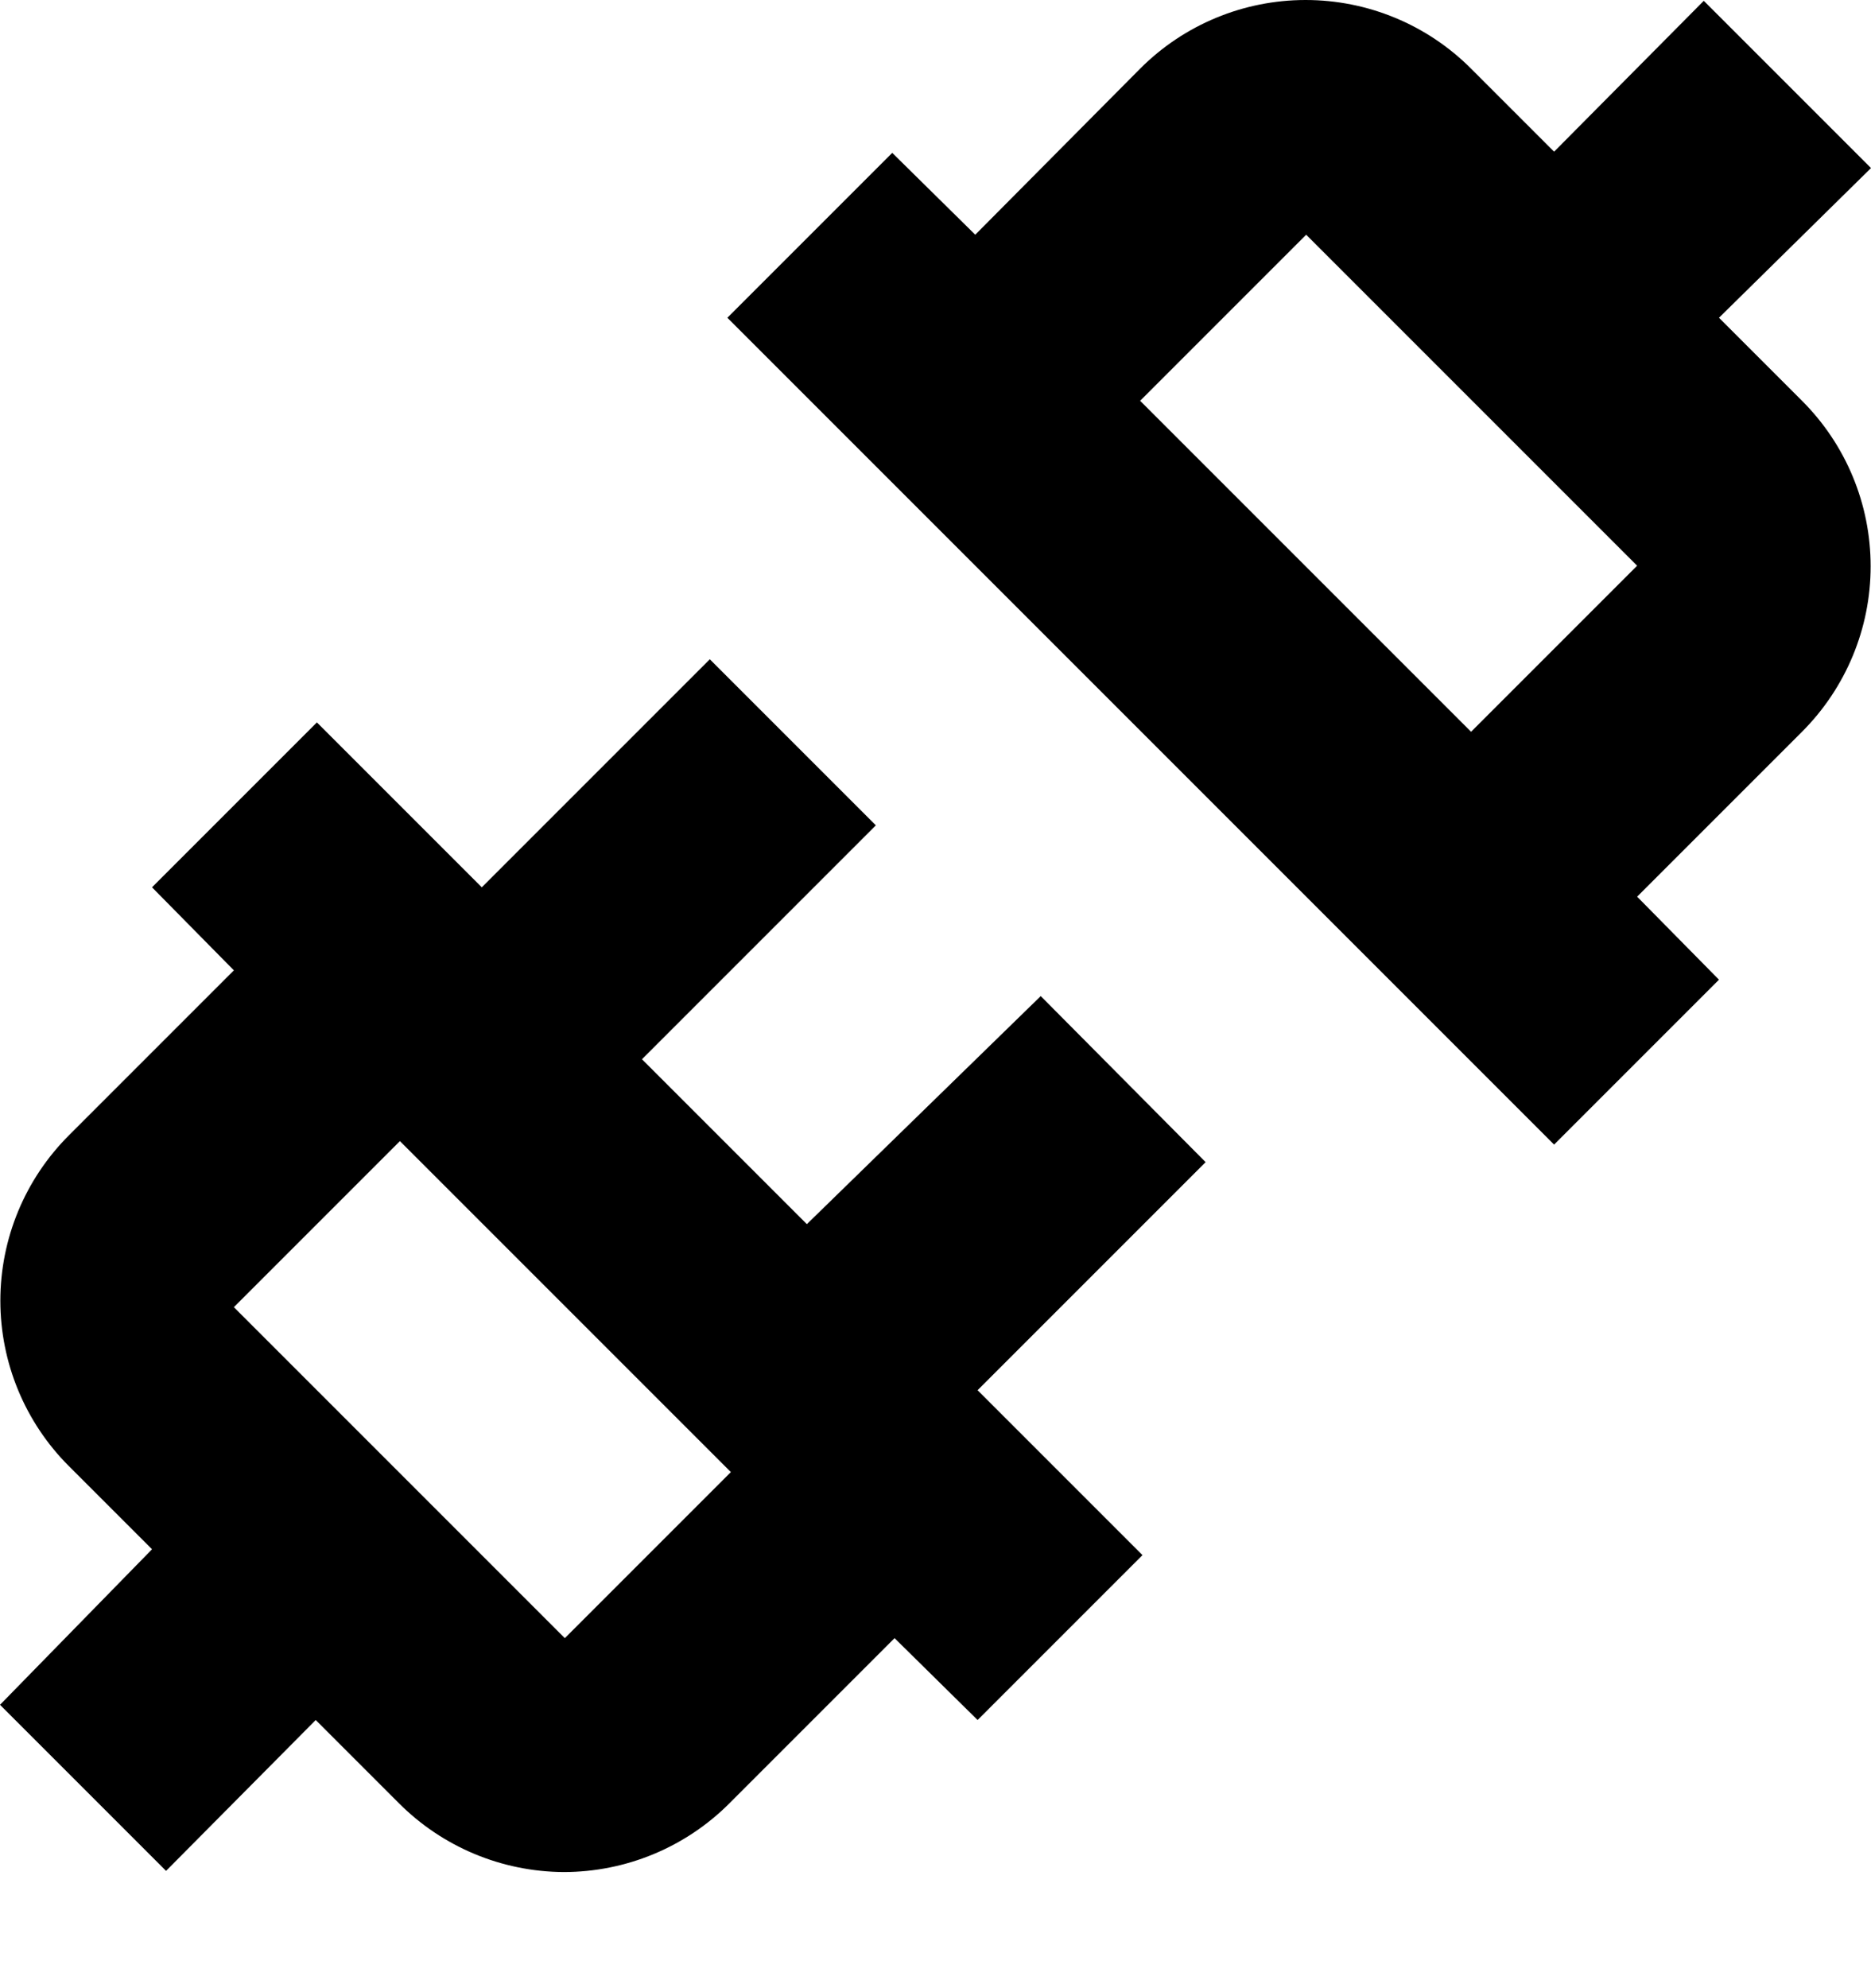 <svg width="16" height="17" viewBox="0 0 16 17" fill="none" xmlns="http://www.w3.org/2000/svg">
<path fill-rule="evenodd" clip-rule="evenodd" d="M8.9 8.517L6.9 10.467L5.49 9.057L7.49 7.057L6.07 5.637L4.12 7.587L2.71 6.177L1.3 7.587L2 8.297L0.59 9.707C0.214 10.082 0.003 10.591 0.003 11.122C0.003 11.652 0.214 12.162 0.59 12.537L1.3 13.247L0 14.577L1.42 15.997L2.7 14.707L3.41 15.417C3.783 15.792 4.29 16.004 4.82 16.007C5.353 16.007 5.864 15.795 6.24 15.417L7.65 14.007L8.36 14.707L9.77 13.297L8.36 11.887L10.31 9.937L8.9 8.517ZM4.83 14.007L2 11.177L3.42 9.757L6.25 12.587L4.83 14.007ZM15.41 3.427L14.7 2.717L16 1.437L14.57 0.007L13.29 1.297L12.58 0.587C12.205 0.211 11.696 0 11.165 0C10.634 0 10.125 0.211 9.75 0.587L8.34 2.007L7.63 1.307L6.22 2.717L13.29 9.787L14.7 8.377L14 7.667L15.41 6.257C15.786 5.881 15.997 5.372 15.997 4.842C15.997 4.311 15.786 3.802 15.41 3.427ZM12.58 6.257L9.75 3.427L11.17 2.007L14 4.837L12.58 6.257Z" fill="currentColor"/>
</svg>

